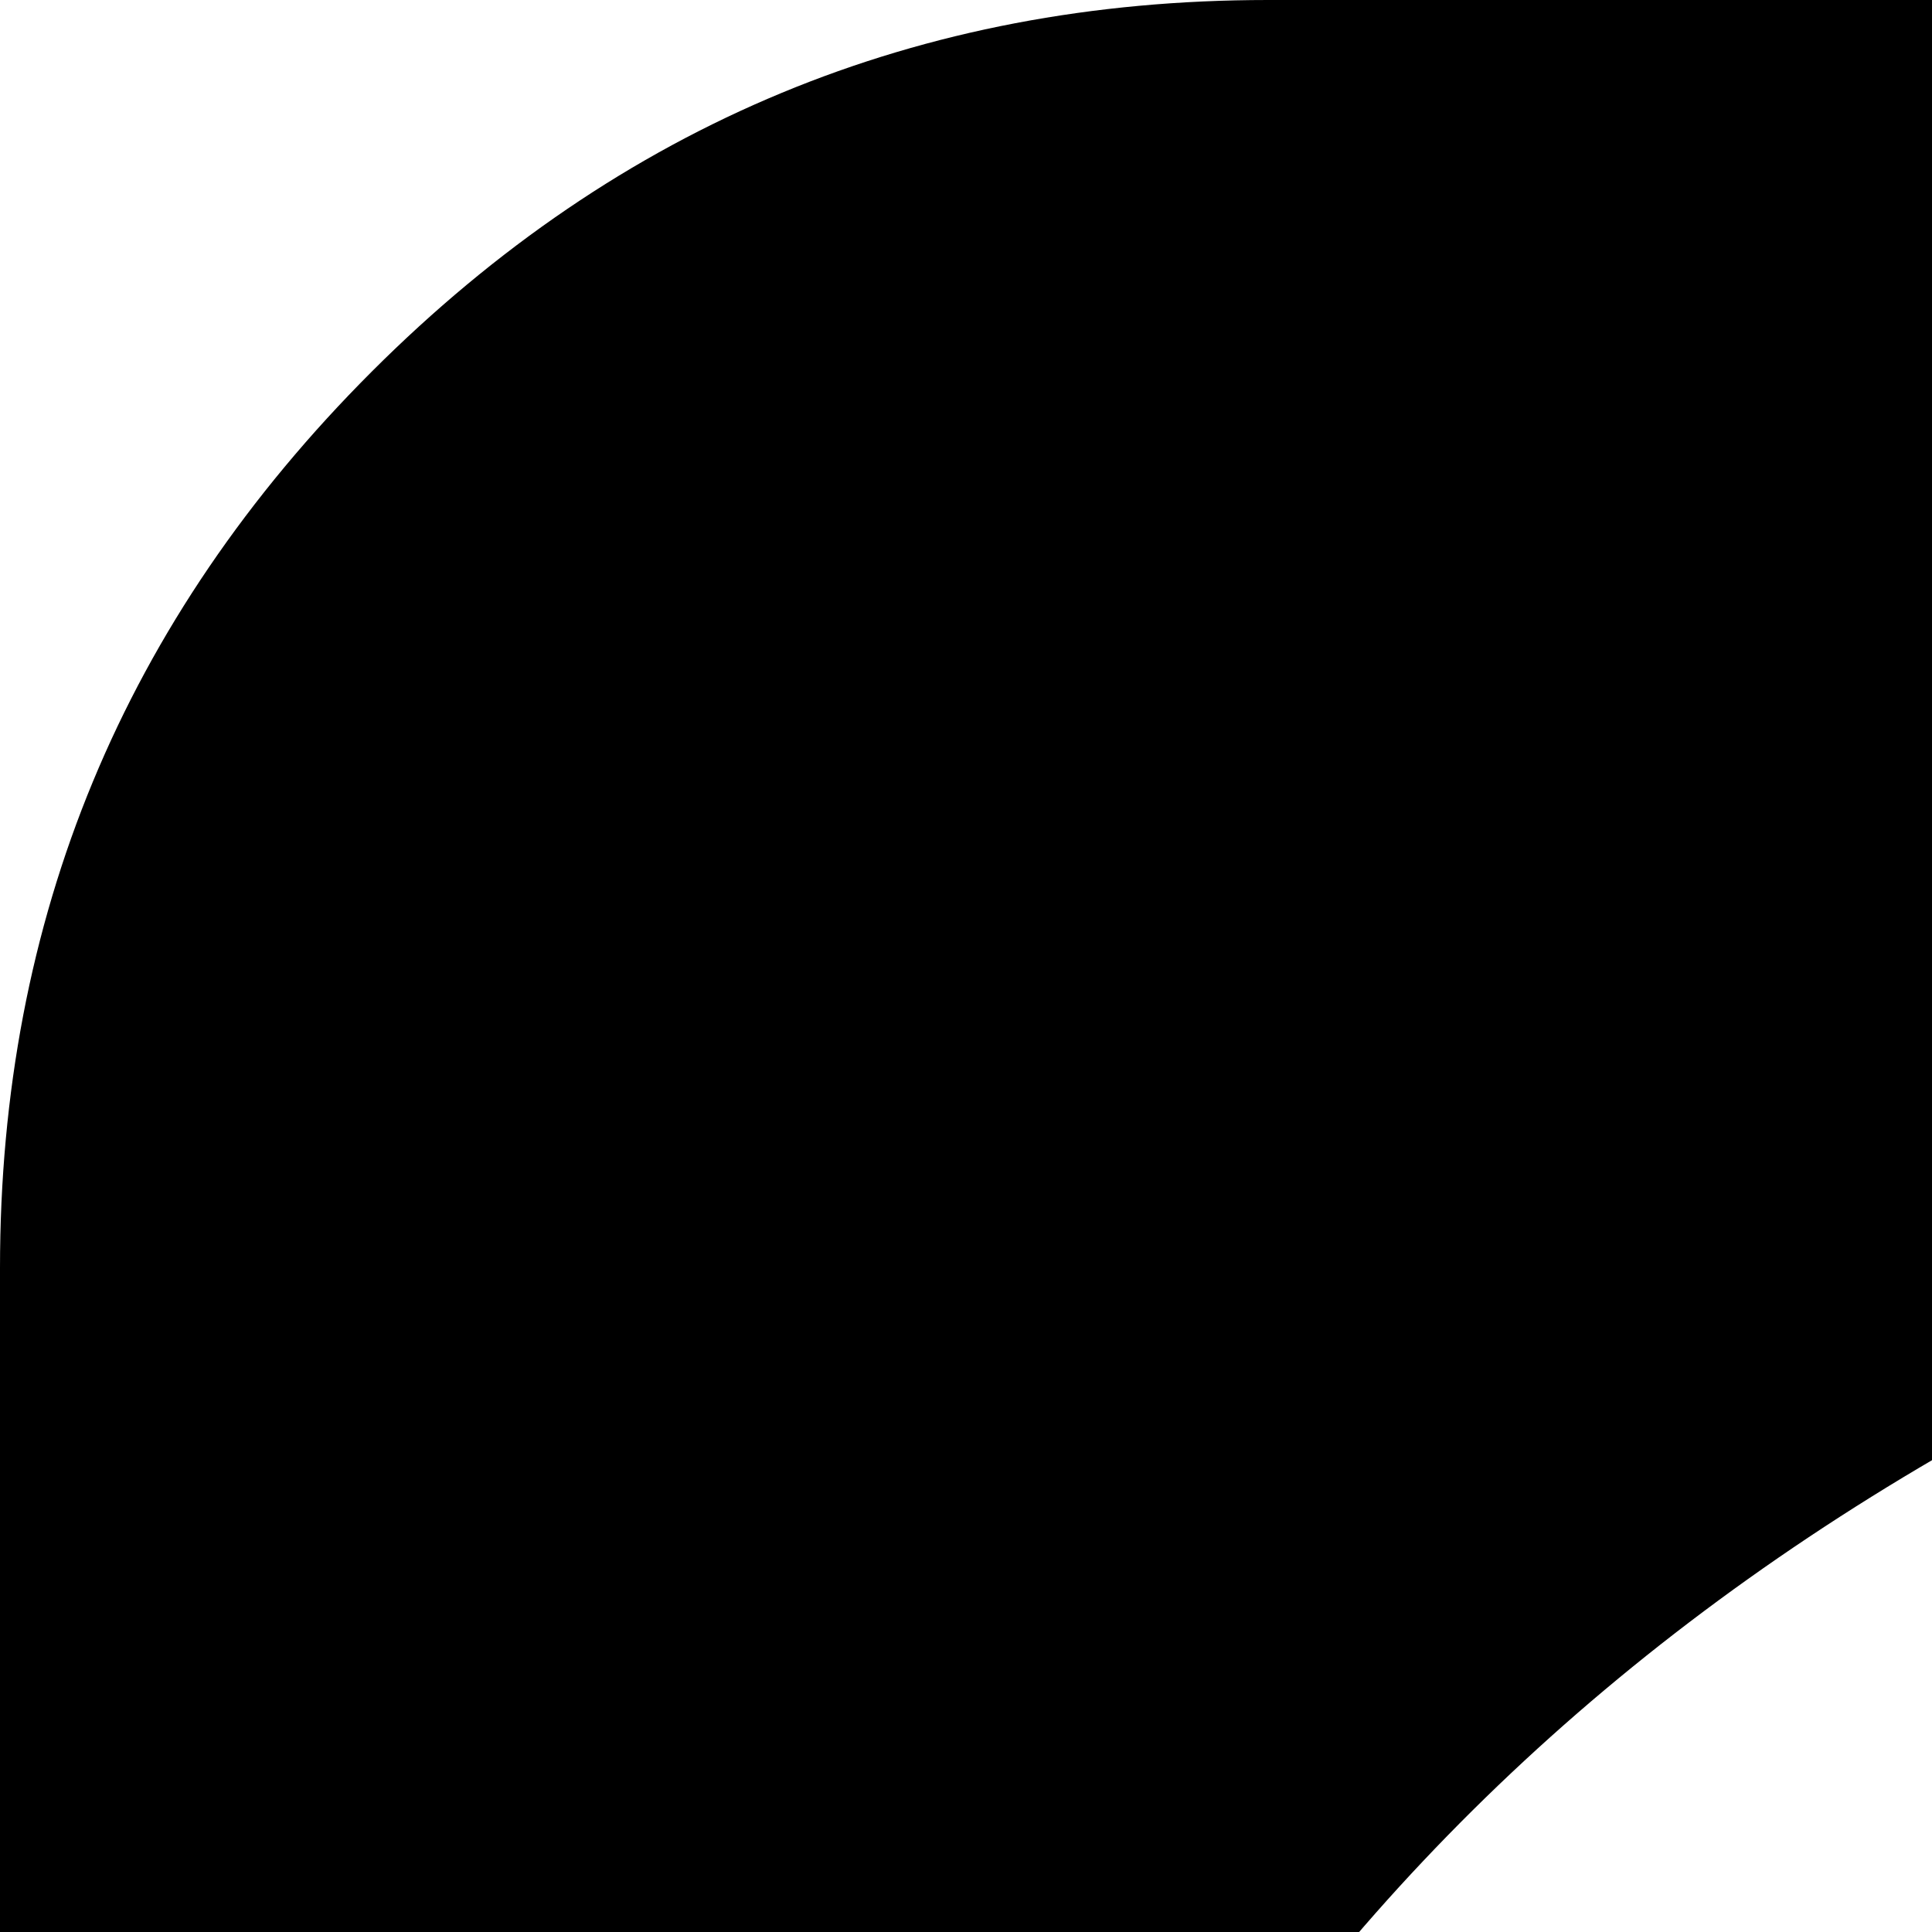 <svg xmlns="http://www.w3.org/2000/svg" version="1.1" viewBox="0 0 512 512" fill="currentColor"><path fill="currentColor" d="M1546 816q0-143-87.5-265T1221 358t-327-71t-327 71t-237.5 193T242 816q0 196 155 343t391 178q47 11 57 33q7 18 2 59q-7 46-9 56q-4 35 9 42q14 7 47-7q73-31 247.5-152.5T1407 1142q139-154 139-326m-217-69h-125v47h125q13 0 13 13v46q0 13-13 13h-125v47h125q13 0 13 13v46q0 13-13 13h-183q-12 0-12-13V688q0-13 12-13h183q13 0 13 13v46q0 13-13 13M651 913q13 0 13 13v46q0 13-13 13H469q-12 0-12-13V688q0-13 12-13h46q12 0 12 13v225zm426-238q13 0 13 13v284q0 13-13 13h-46q-7 0-11-6L891 803v169q0 13-13 13h-46q-13 0-13-13V688q0-13 13-13h46q4 0 10 6l130 176V688q0-13 13-13zm-315 0q13 0 13 13v284q0 13-13 13h-46q-13 0-13-13V688q0-13 13-13zM336 0h1120q139 0 237.5 98.5T1792 336v1120q0 139-98.5 237.5T1456 1792H336q-139 0-237.5-98.5T0 1456V336Q0 197 98.5 98.5T336 0"/></svg>